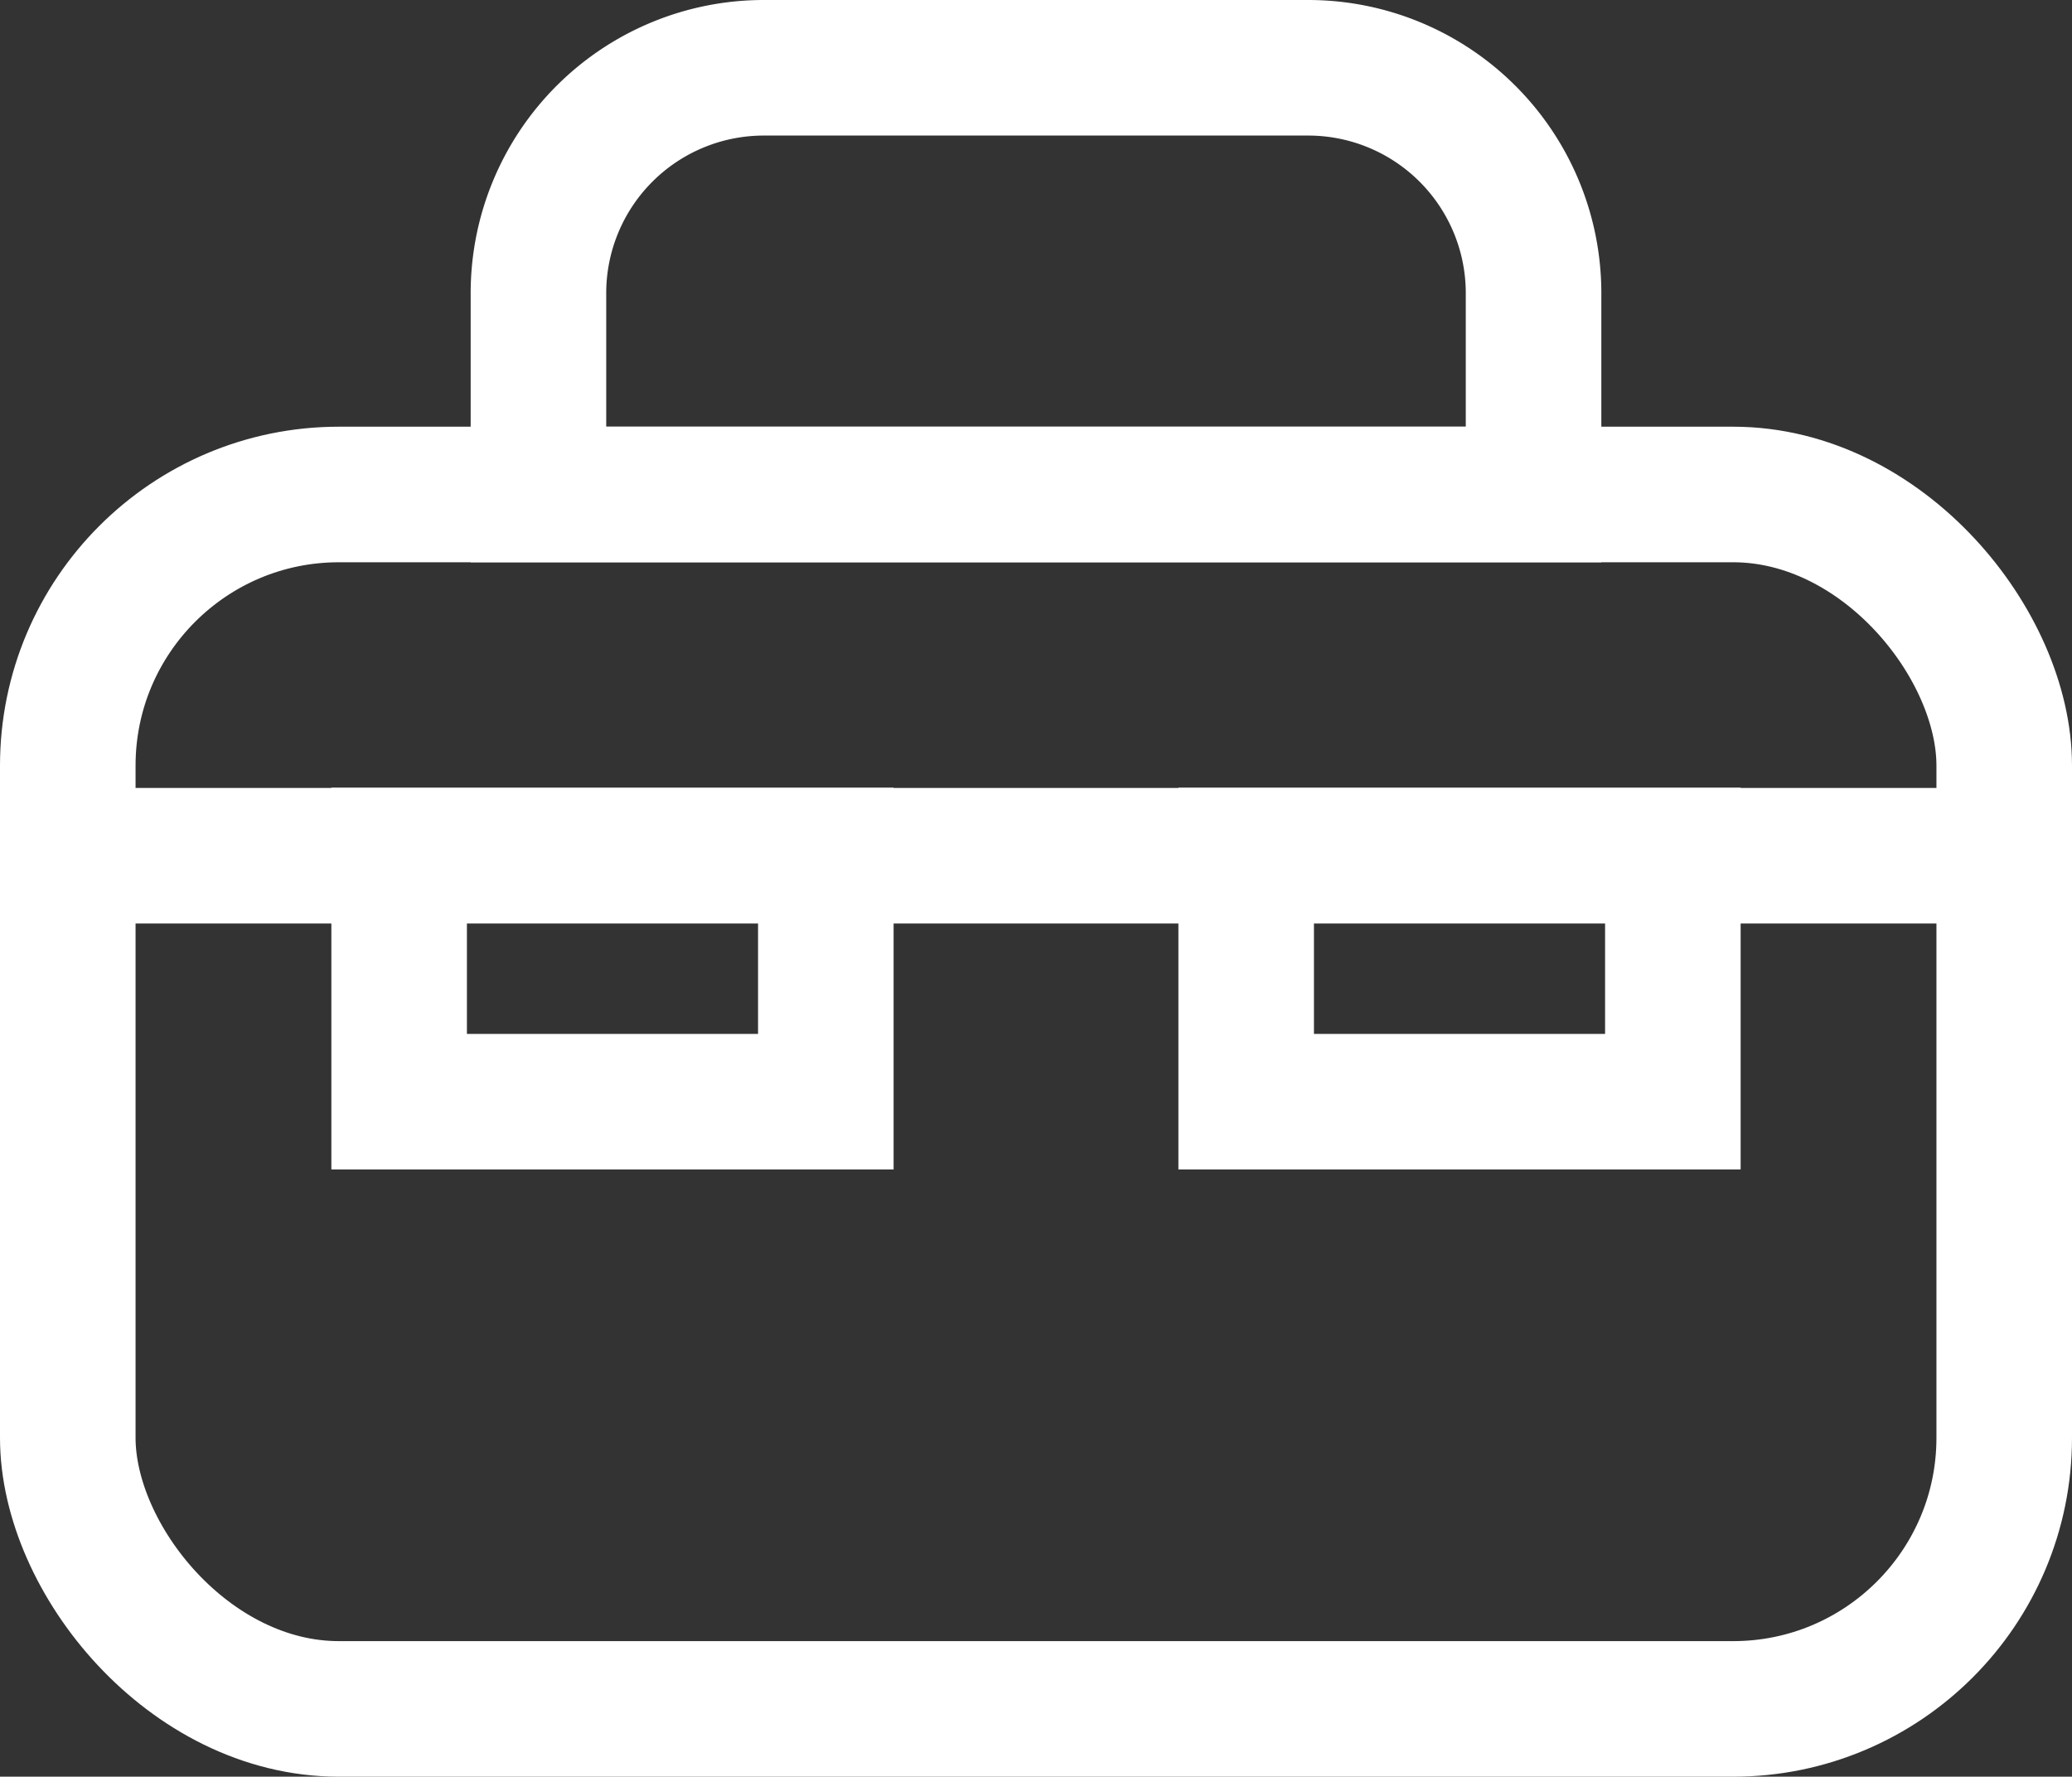 <svg xmlns="http://www.w3.org/2000/svg" width="38.212" height="32.765" viewBox="0 0 38.212 32.765">
  <rect x="0" y="0" width="38.212" height="32.765" fill="#333333" stroke="none"/>
  <g id="Group_224" data-name="Group 224" transform="translate(1.25 1.25)">
    <g id="Group_221" data-name="Group 221">
      <path id="Rectangle_12" data-name="Rectangle 12" d="M0,0H18.352a0,0,0,0,1,0,0V3.713A4.156,4.156,0,0,1,14.2,7.869H4.156A4.156,4.156,0,0,1,0,3.713V0A0,0,0,0,1,0,0Z" transform="translate(27.032 7.869) rotate(180)" fill="none" stroke="#fff" stroke-width="2.5"/>
      <rect id="Rectangle_13" data-name="Rectangle 13" width="35.712" height="22.396" rx="5" transform="translate(0 7.869)" fill="none" stroke="#fff" stroke-width="2.5"/>
      <line id="Line_2" data-name="Line 2" x2="35.712" transform="translate(0 14.531)" fill="none" stroke="#fff" stroke-width="2.5"/>
      <g id="Group_220" data-name="Group 220" transform="translate(6.111 14.527)">
        <rect id="Rectangle_14" data-name="Rectangle 14" width="7.869" height="4.54" fill="none" stroke="#fff" stroke-width="2.5"/>
        <rect id="Rectangle_15" data-name="Rectangle 15" width="7.869" height="4.54" transform="translate(15.621)" fill="none" stroke="#fff" stroke-width="2.5"/>
      </g>
    </g>
  </g>
</svg>
